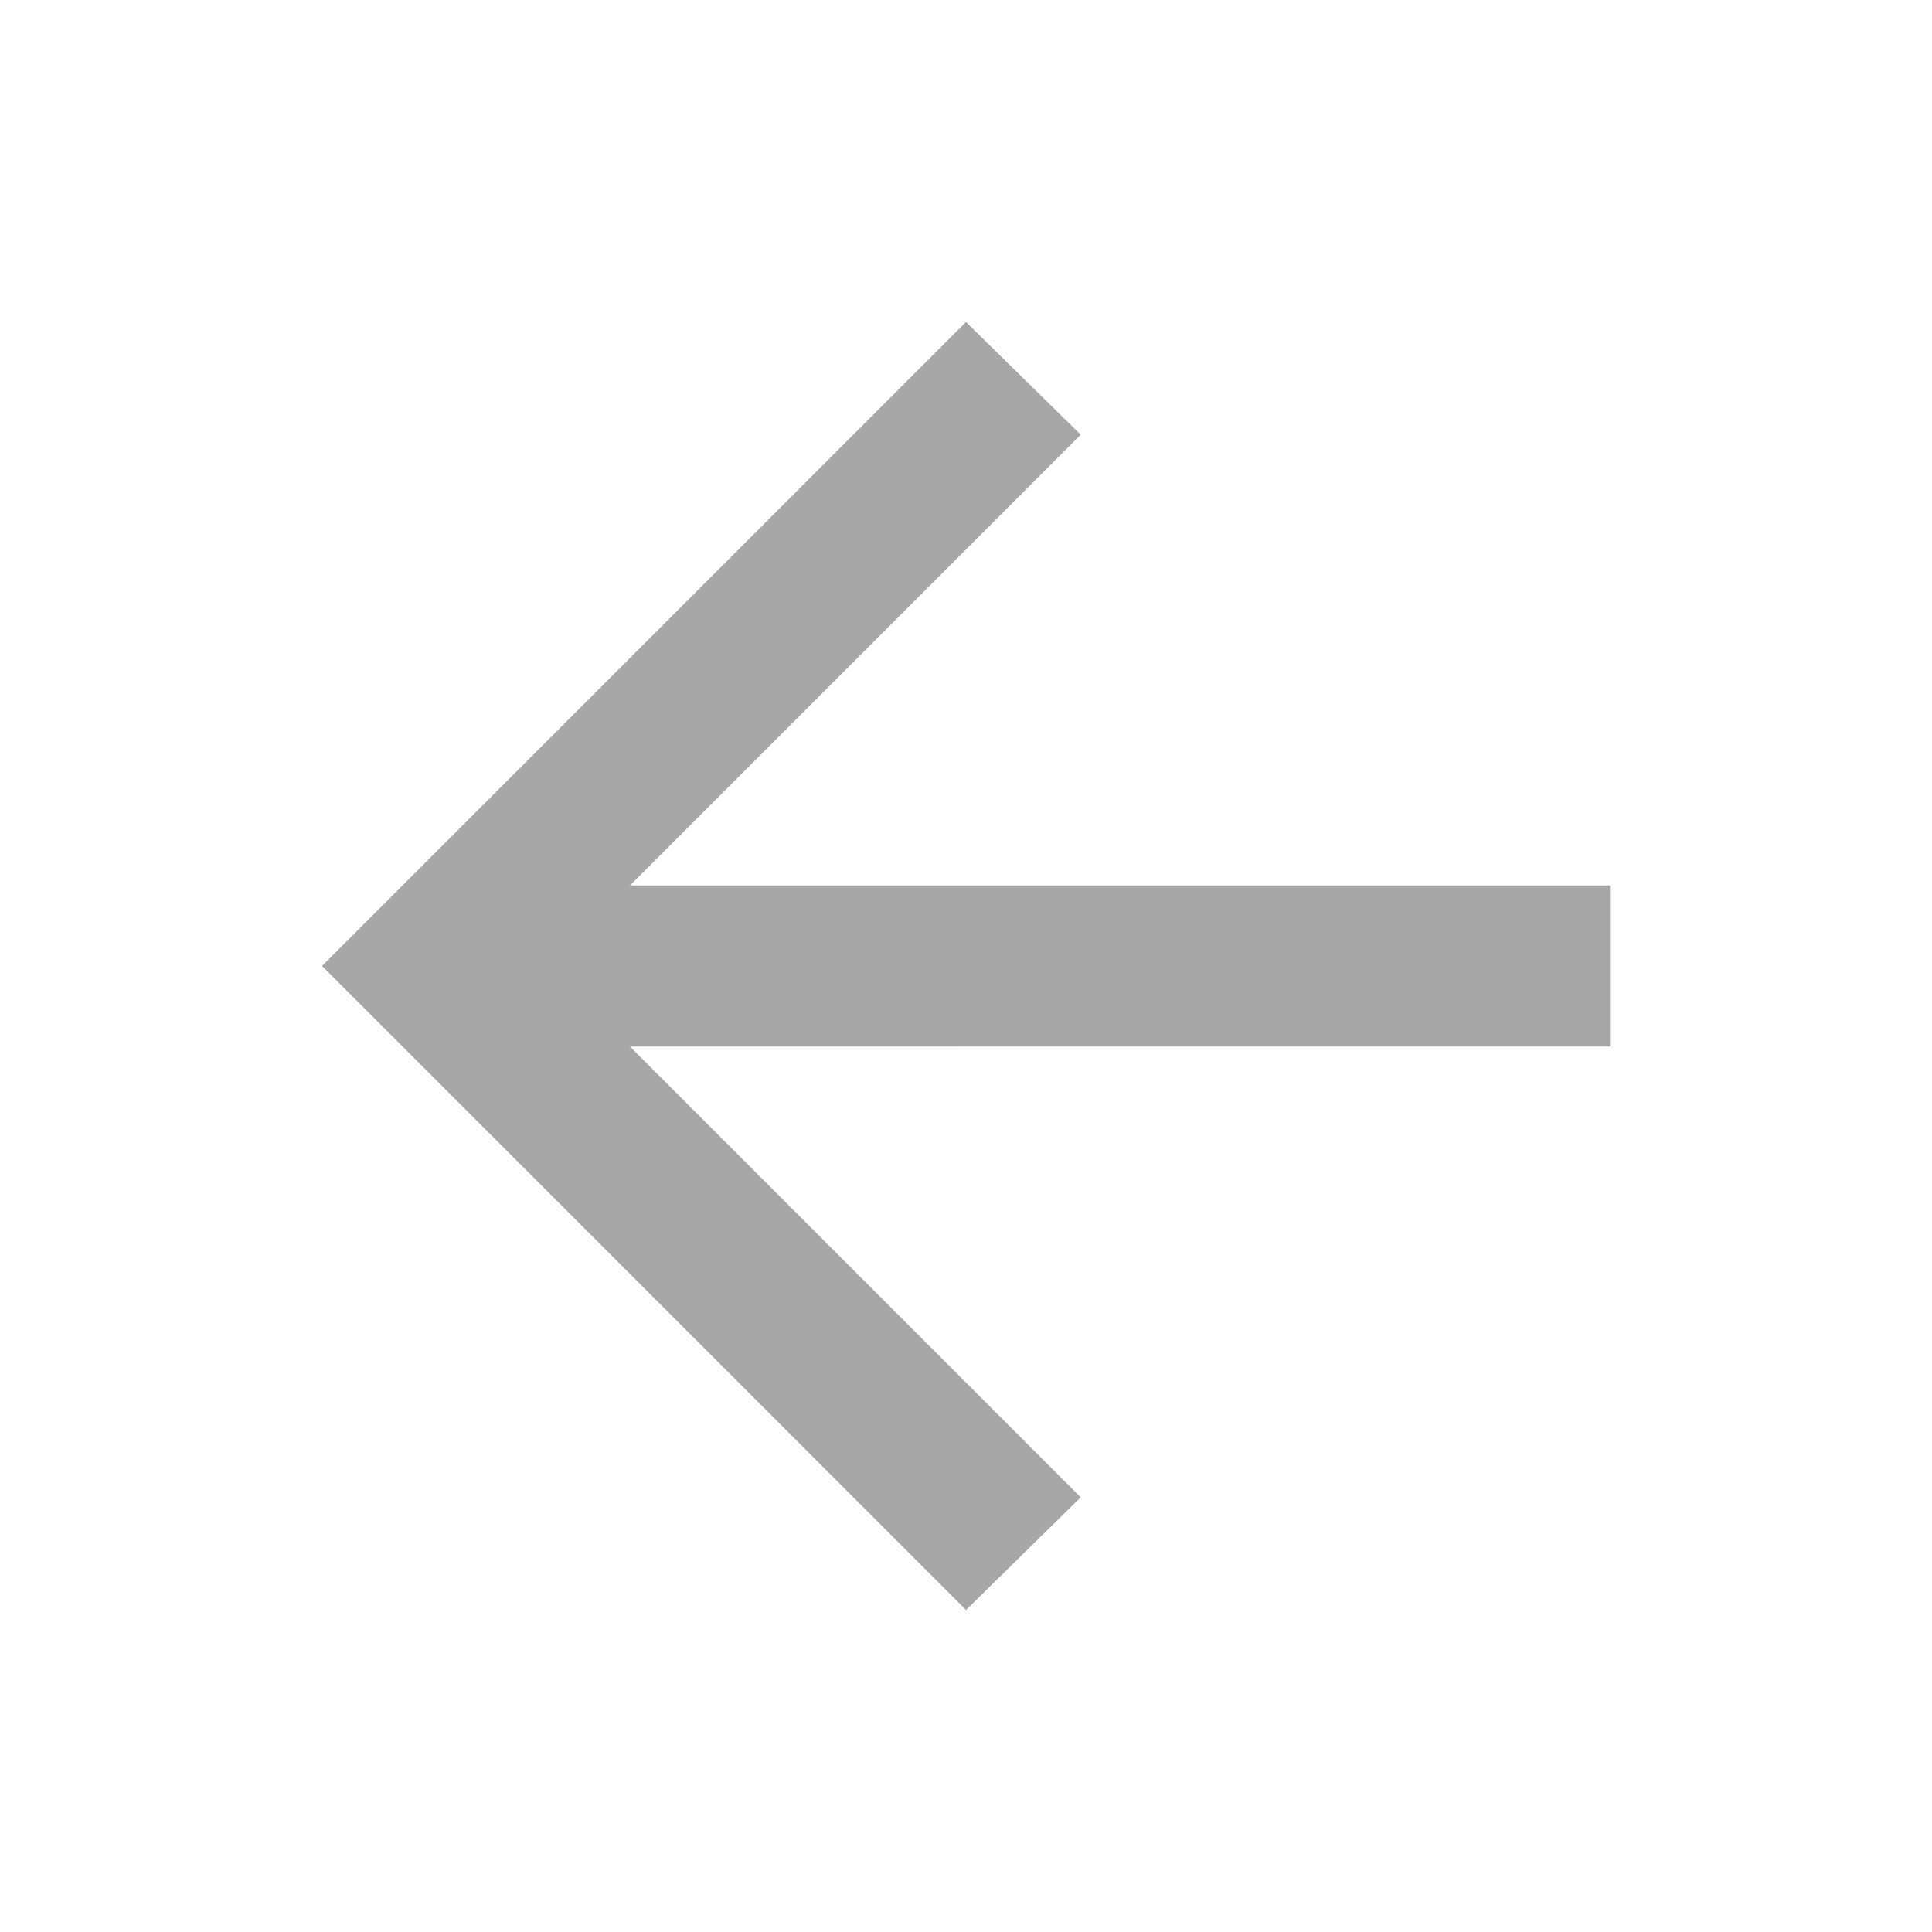 <!-- <svg xmlns="http://www.w3.org/2000/svg" height="24" viewBox="0 -960 960 960" width="24"><path d="m313-440 224 224-57 56-320-320 320-320 57 56-224 224h487v80H313Z"/></svg> -->

<svg xmlns="http://www.w3.org/2000/svg" height="24" viewBox="0 -960 960 960" width="24">
  <path d="m313-440 224 224-57 56-320-320 320-320 57 56-224 224h487v80H313" fill="#a7a7a7"/>
</svg>
